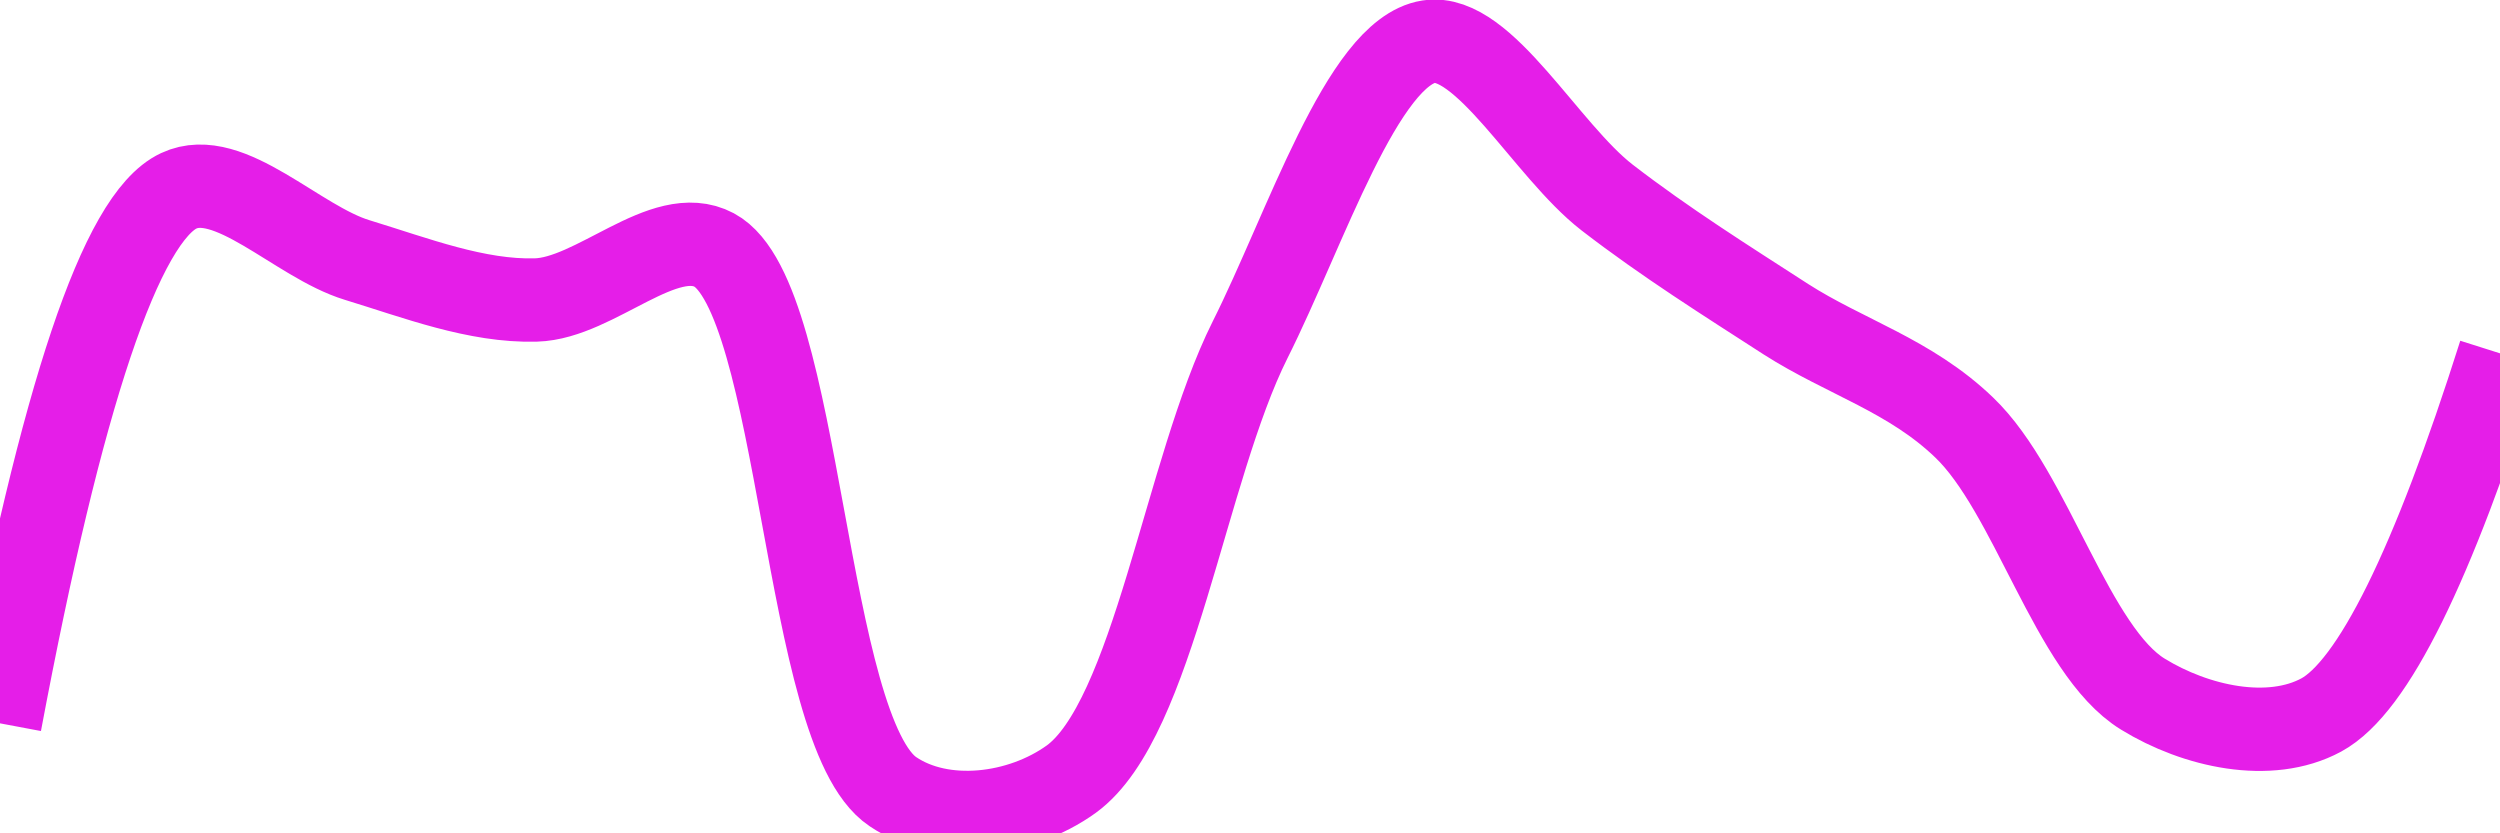 <svg class="main-svg" xmlns="http://www.w3.org/2000/svg" xmlns:xlink="http://www.w3.org/1999/xlink" width="60" height="20" style="" viewBox="0 0 60 20"><rect x="0" y="0" width="60" height="20" style="fill: rgb(0, 0, 0); fill-opacity: 0;"/><defs id="defs-678fa9"><g class="clips"><clipPath id="clip678fa9xyplot" class="plotclip"><rect width="60" height="20"/></clipPath><clipPath class="axesclip" id="clip678fa9x"><rect x="0" y="0" width="60" height="20"/></clipPath><clipPath class="axesclip" id="clip678fa9y"><rect x="0" y="0" width="60" height="20"/></clipPath><clipPath class="axesclip" id="clip678fa9xy"><rect x="0" y="0" width="60" height="20"/></clipPath></g><g class="gradients"/><g class="patterns"/></defs><g class="bglayer"><rect class="bg" x="0" y="0" width="60" height="20" style="fill: rgb(0, 0, 0); fill-opacity: 0; stroke-width: 0;"/></g><g class="layer-below"><g class="imagelayer"/><g class="shapelayer"/></g><g class="cartesianlayer"><g class="subplot xy"><g class="layer-subplot"><g class="shapelayer"/><g class="imagelayer"/></g><g class="minor-gridlayer"><g class="x"/><g class="y"/></g><g class="gridlayer"><g class="x"/><g class="y"/></g><g class="zerolinelayer"/><g class="layer-between"><g class="shapelayer"/><g class="imagelayer"/></g><path class="xlines-below"/><path class="ylines-below"/><g class="overlines-below"/><g class="xaxislayer-below"/><g class="yaxislayer-below"/><g class="overaxes-below"/><g class="overplot"><g class="xy" transform="" clip-path="url(#clip678fa9xyplot)"><g class="scatterlayer mlayer"><g class="trace scatter trace866eda" style="stroke-miterlimit: 2; opacity: 1;"><g class="fills"/><g class="errorbars"/><g class="lines"><path class="js-line" d="M0,17.36Q2.22,5.55 4.29,4.58C5.5,4.01 7.13,5.8 8.57,6.24C9.98,6.67 11.44,7.24 12.86,7.2C14.29,7.16 15.94,5.36 17.14,6C19.25,7.13 19.28,17.56 21.43,19C22.63,19.81 24.49,19.58 25.71,18.7C27.69,17.26 28.44,11.28 30,8.16C31.34,5.49 32.7,1.25 34.29,1C35.61,0.79 37.11,3.61 38.57,4.74C39.97,5.82 41.42,6.73 42.86,7.66C44.28,8.57 45.84,9.01 47.14,10.26C48.76,11.81 49.73,15.62 51.43,16.66C52.7,17.44 54.47,17.83 55.71,17.16Q57.57,16.15 60,8.48" style="vector-effect: none; fill: none; stroke: rgb(229, 30, 232); stroke-opacity: 1; stroke-width: 2px; opacity: 1;"/></g><g class="points"/><g class="text"/></g></g></g></g><path class="xlines-above crisp" d="M0,0" style="fill: none;"/><path class="ylines-above crisp" d="M0,0" style="fill: none;"/><g class="overlines-above"/><g class="xaxislayer-above"/><g class="yaxislayer-above"/><g class="overaxes-above"/></g></g><g class="polarlayer"/><g class="smithlayer"/><g class="ternarylayer"/><g class="geolayer"/><g class="funnelarealayer"/><g class="pielayer"/><g class="iciclelayer"/><g class="treemaplayer"/><g class="sunburstlayer"/><g class="glimages"/><defs id="topdefs-678fa9"><g class="clips"/></defs><g class="layer-above"><g class="imagelayer"/><g class="shapelayer"/></g><g class="infolayer"><g class="g-gtitle"/></g></svg>